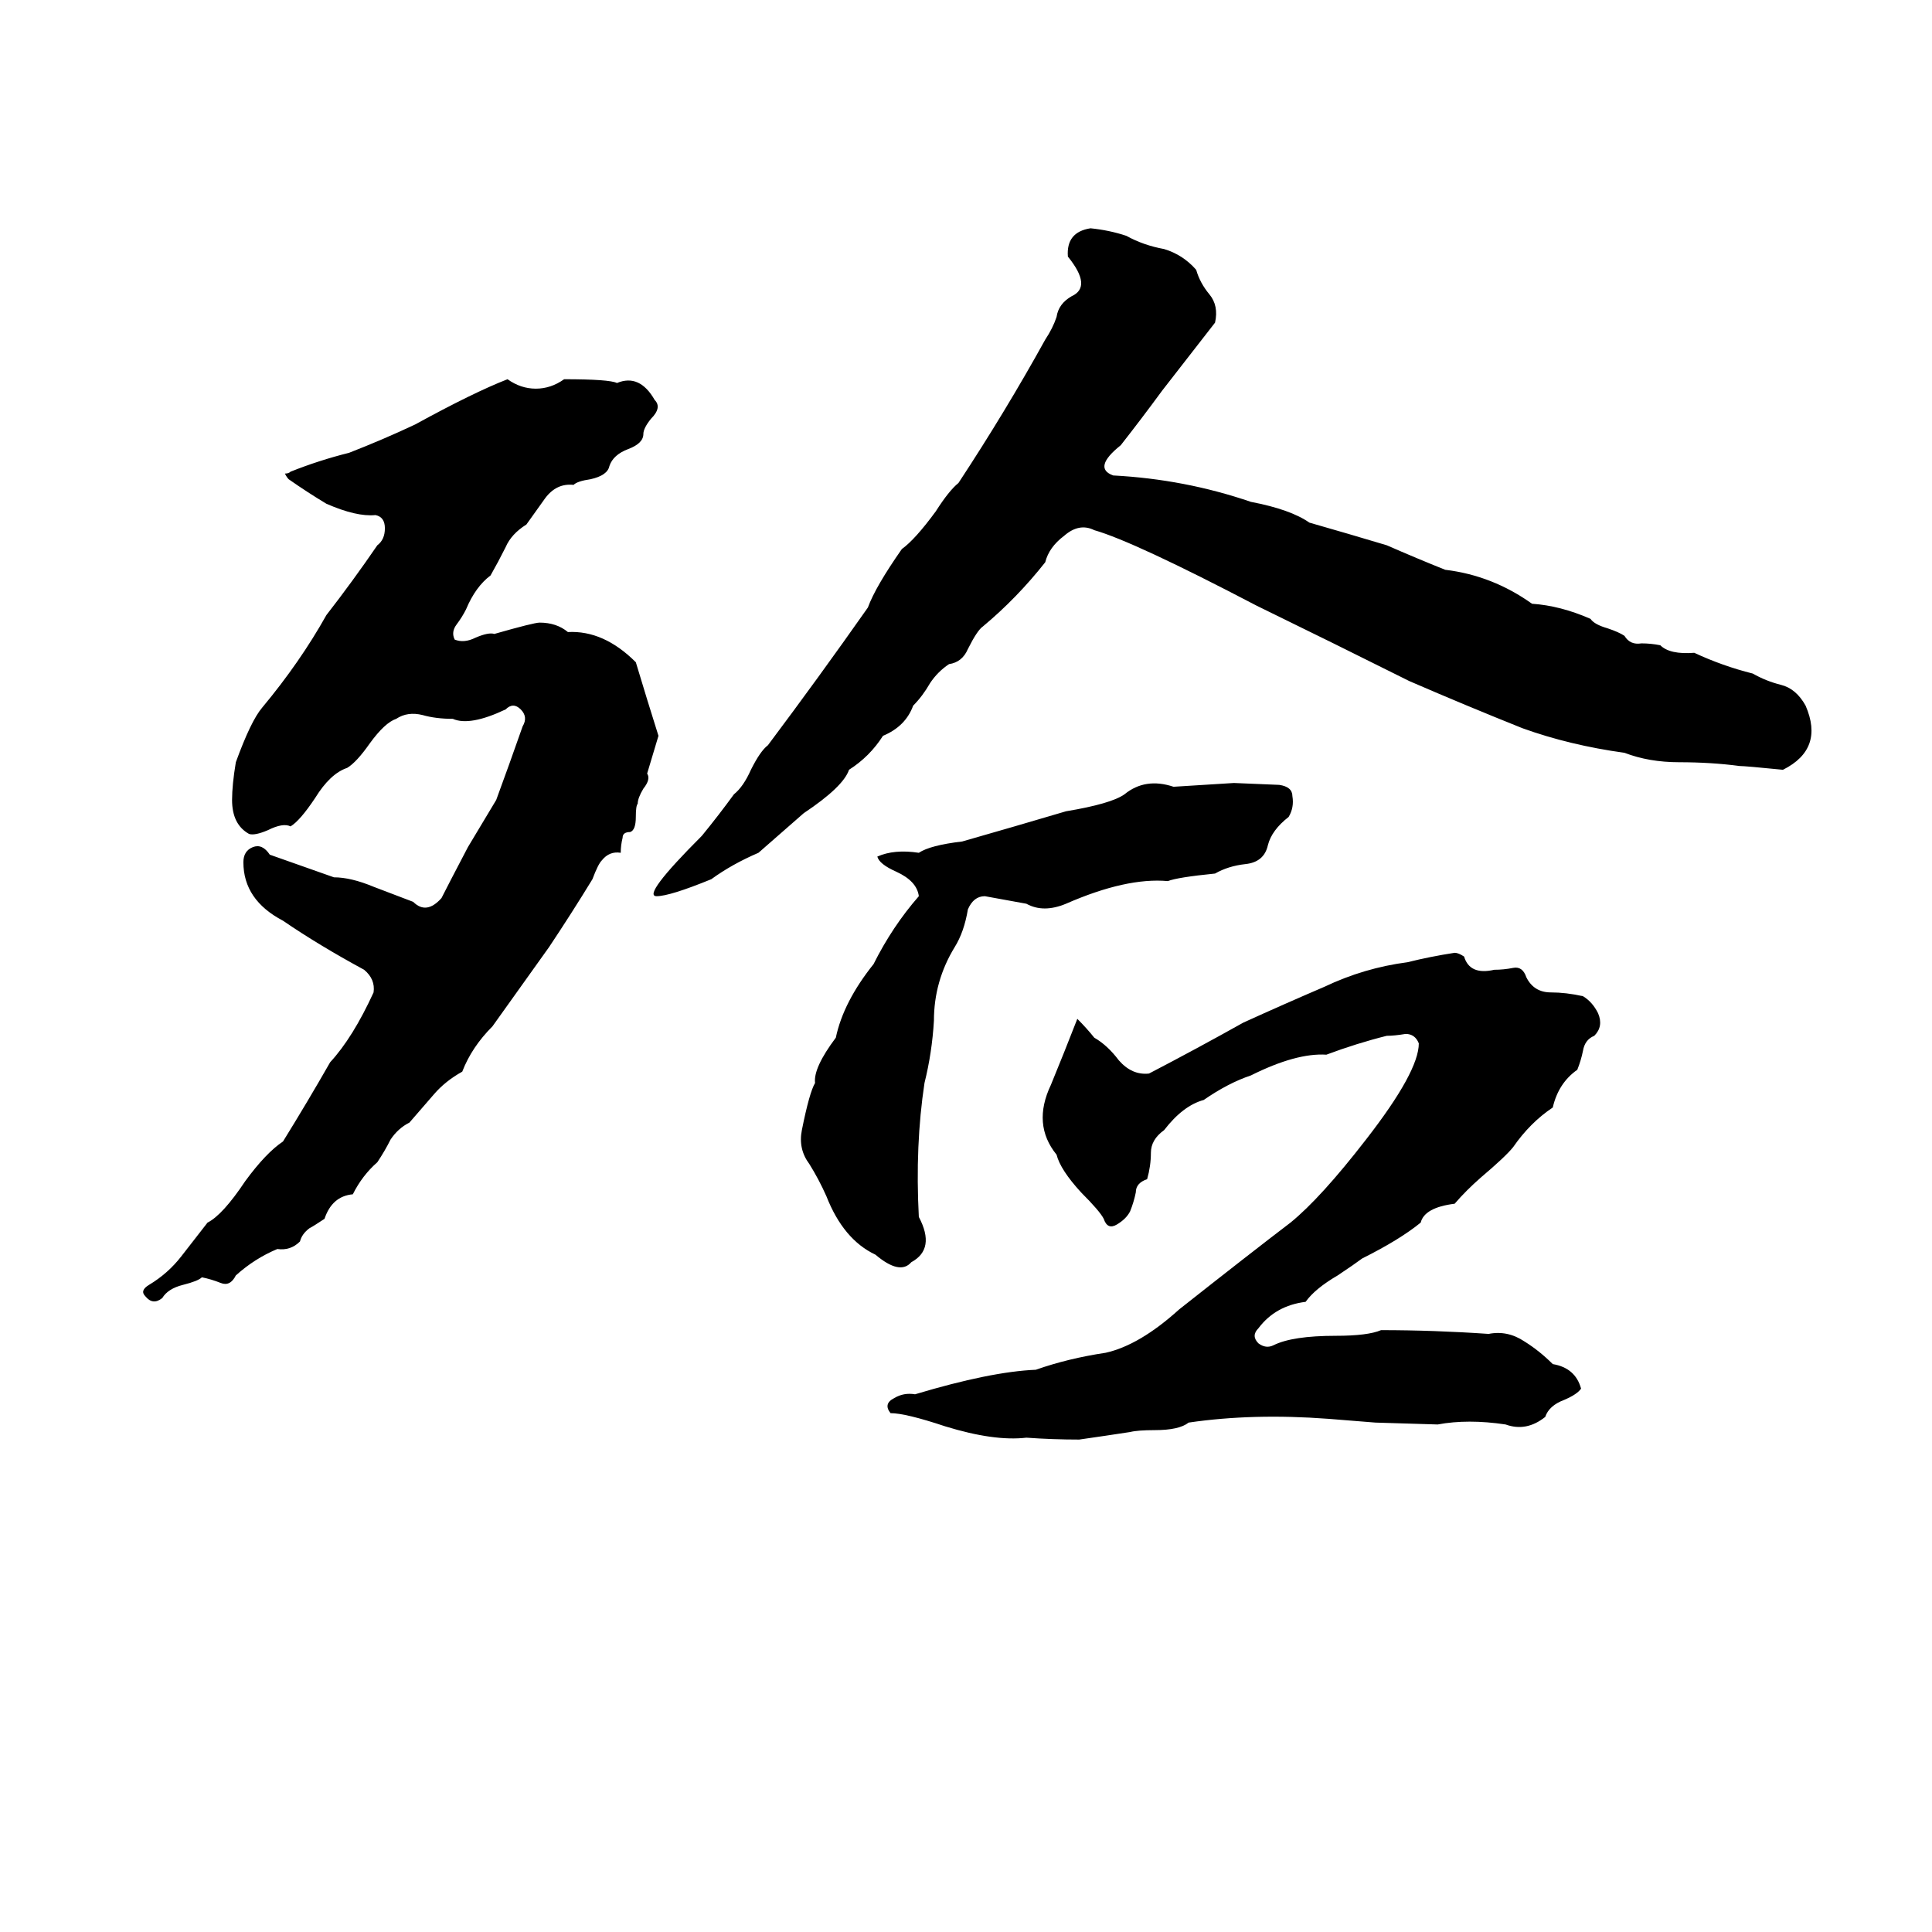 <svg xmlns="http://www.w3.org/2000/svg" viewBox="0 -800 1024 1024">
	<path fill="#000000" d="M578 -679Q588 -678 597 -675Q606 -670 617 -668Q627 -665 634 -657Q636 -650 641 -644Q646 -638 644 -629Q630 -611 616 -593Q605 -578 594 -564Q579 -552 590 -548Q628 -546 663 -534Q684 -530 694 -523Q715 -517 735 -511Q751 -504 766 -498Q791 -495 812 -480Q827 -479 843 -472Q845 -469 852 -467Q858 -465 861 -463Q864 -458 870 -459Q875 -459 880 -458Q885 -453 898 -454Q913 -447 929 -443Q936 -439 944 -437Q952 -435 957 -426Q967 -403 945 -392Q925 -394 922 -394Q907 -396 890 -396Q874 -396 861 -401Q832 -405 807 -414Q777 -426 747 -439Q707 -459 666 -479Q601 -513 580 -519Q572 -523 564 -516Q556 -510 554 -502Q539 -483 521 -468Q518 -466 513 -456Q510 -449 503 -448Q497 -444 493 -438Q489 -431 484 -426Q480 -415 468 -410Q461 -399 450 -392Q447 -383 426 -369L402 -348Q388 -342 377 -334Q355 -325 348 -325Q340 -325 372 -357Q381 -368 389 -379Q394 -383 398 -392Q403 -402 407 -405Q434 -441 460 -478Q464 -489 478 -509Q485 -514 496 -529Q503 -540 508 -544Q533 -582 554 -620Q558 -626 560 -632Q561 -639 568 -643Q579 -648 566 -664Q565 -677 578 -679ZM269 -599Q276 -594 284 -594Q292 -594 299 -599Q323 -599 327 -597Q339 -602 347 -588Q351 -584 345 -578Q341 -573 341 -570Q341 -565 333 -562Q325 -559 323 -553Q322 -548 313 -546Q306 -545 304 -543Q295 -544 289 -536Q284 -529 279 -522Q271 -517 268 -510Q264 -502 260 -495Q252 -489 247 -477Q245 -473 242 -469Q239 -465 241 -461Q246 -459 252 -462Q259 -465 262 -464Q283 -470 286 -470Q295 -470 301 -465Q320 -466 337 -449Q343 -429 349 -410Q346 -400 343 -390Q345 -387 341 -382Q338 -377 338 -374Q337 -373 337 -367Q337 -360 334 -359Q330 -359 330 -356Q329 -352 329 -348Q323 -349 319 -344Q317 -342 314 -334Q303 -316 291 -298Q276 -277 261 -256Q250 -245 245 -232Q236 -227 230 -220Q223 -212 217 -205Q211 -202 207 -196Q204 -190 200 -184Q192 -177 187 -167Q176 -166 172 -154Q166 -150 164 -149Q160 -146 159 -142Q154 -137 147 -138Q135 -133 125 -124Q122 -118 117 -120Q112 -122 107 -123Q105 -121 97 -119Q89 -117 86 -112Q81 -108 77 -113Q74 -116 79 -119Q89 -125 96 -134Q103 -143 110 -152Q118 -156 130 -174Q141 -189 150 -195Q163 -216 175 -237Q187 -250 198 -274Q199 -281 193 -286Q169 -299 150 -312Q129 -323 129 -343Q129 -349 134 -351Q139 -353 143 -347L177 -335Q186 -335 198 -330L219 -322Q226 -315 234 -324Q237 -330 248 -351L263 -376Q270 -395 277 -415Q280 -420 276 -424Q272 -428 268 -424Q249 -415 240 -419Q231 -419 224 -421Q216 -423 210 -419Q204 -417 196 -406Q189 -396 184 -393Q175 -390 167 -377Q159 -365 154 -362Q150 -364 142 -360Q135 -357 132 -358Q123 -363 123 -376Q123 -384 125 -396Q133 -418 139 -425Q159 -449 173 -474Q187 -492 200 -511Q204 -514 204 -520Q204 -526 199 -527Q189 -526 173 -533Q163 -539 153 -546Q152 -547 151 -549Q153 -549 154 -550Q169 -556 185 -560Q203 -567 220 -575Q251 -592 269 -599ZM654 -385L678 -384Q685 -383 685 -378Q686 -372 683 -367Q674 -360 672 -352Q670 -343 660 -342Q651 -341 644 -337Q624 -335 619 -333Q597 -335 565 -321Q553 -316 544 -321Q533 -323 522 -325Q516 -325 513 -318Q511 -306 506 -298Q495 -280 495 -259Q494 -242 490 -226Q485 -193 487 -155Q496 -138 483 -131Q477 -124 464 -135Q447 -143 438 -166Q434 -175 429 -183Q423 -191 425 -201Q429 -221 432 -226Q431 -234 443 -250Q447 -269 463 -289Q473 -309 487 -325Q486 -333 475 -338Q466 -342 465 -346Q474 -350 487 -348Q493 -352 510 -354Q538 -362 565 -370Q589 -374 596 -379Q607 -388 622 -383Q638 -384 654 -385ZM771 -295Q773 -295 776 -293Q779 -283 792 -286Q797 -286 802 -287Q807 -288 809 -282Q813 -274 822 -274Q830 -274 839 -272Q844 -269 847 -263Q850 -256 845 -251Q840 -249 839 -243Q838 -238 836 -233Q826 -226 823 -213Q811 -205 802 -192Q798 -187 785 -176Q777 -169 771 -162Q755 -160 753 -152Q742 -143 722 -133Q718 -130 709 -124Q697 -117 692 -110Q676 -108 667 -96Q663 -92 667 -88Q671 -85 675 -87Q685 -92 708 -92Q725 -92 732 -95Q760 -95 789 -93Q799 -95 808 -89Q816 -84 823 -77Q835 -75 838 -64Q836 -61 829 -58Q821 -55 819 -49Q809 -41 798 -45Q778 -48 762 -45L729 -46Q717 -47 704 -48Q664 -51 630 -46Q625 -42 612 -42Q603 -42 599 -41Q586 -39 572 -37Q558 -37 544 -38Q527 -36 501 -44Q480 -51 472 -51Q468 -56 474 -59Q479 -62 485 -61Q525 -73 549 -74Q566 -80 586 -83Q604 -87 625 -106Q663 -136 684 -152Q700 -165 724 -196Q752 -232 752 -247Q750 -252 745 -252Q739 -251 735 -251Q719 -247 703 -241Q687 -242 663 -230Q651 -226 638 -217Q627 -214 617 -201Q610 -196 610 -189Q610 -182 608 -175Q602 -173 602 -168Q601 -163 599 -158Q597 -154 592 -151Q587 -148 585 -154Q583 -158 573 -168Q562 -180 560 -188Q547 -204 557 -225Q564 -242 571 -260Q576 -255 580 -250Q587 -246 593 -238Q600 -230 609 -231Q634 -244 659 -258Q681 -268 702 -277Q723 -287 746 -290Q758 -293 771 -295Z"/>
</svg>